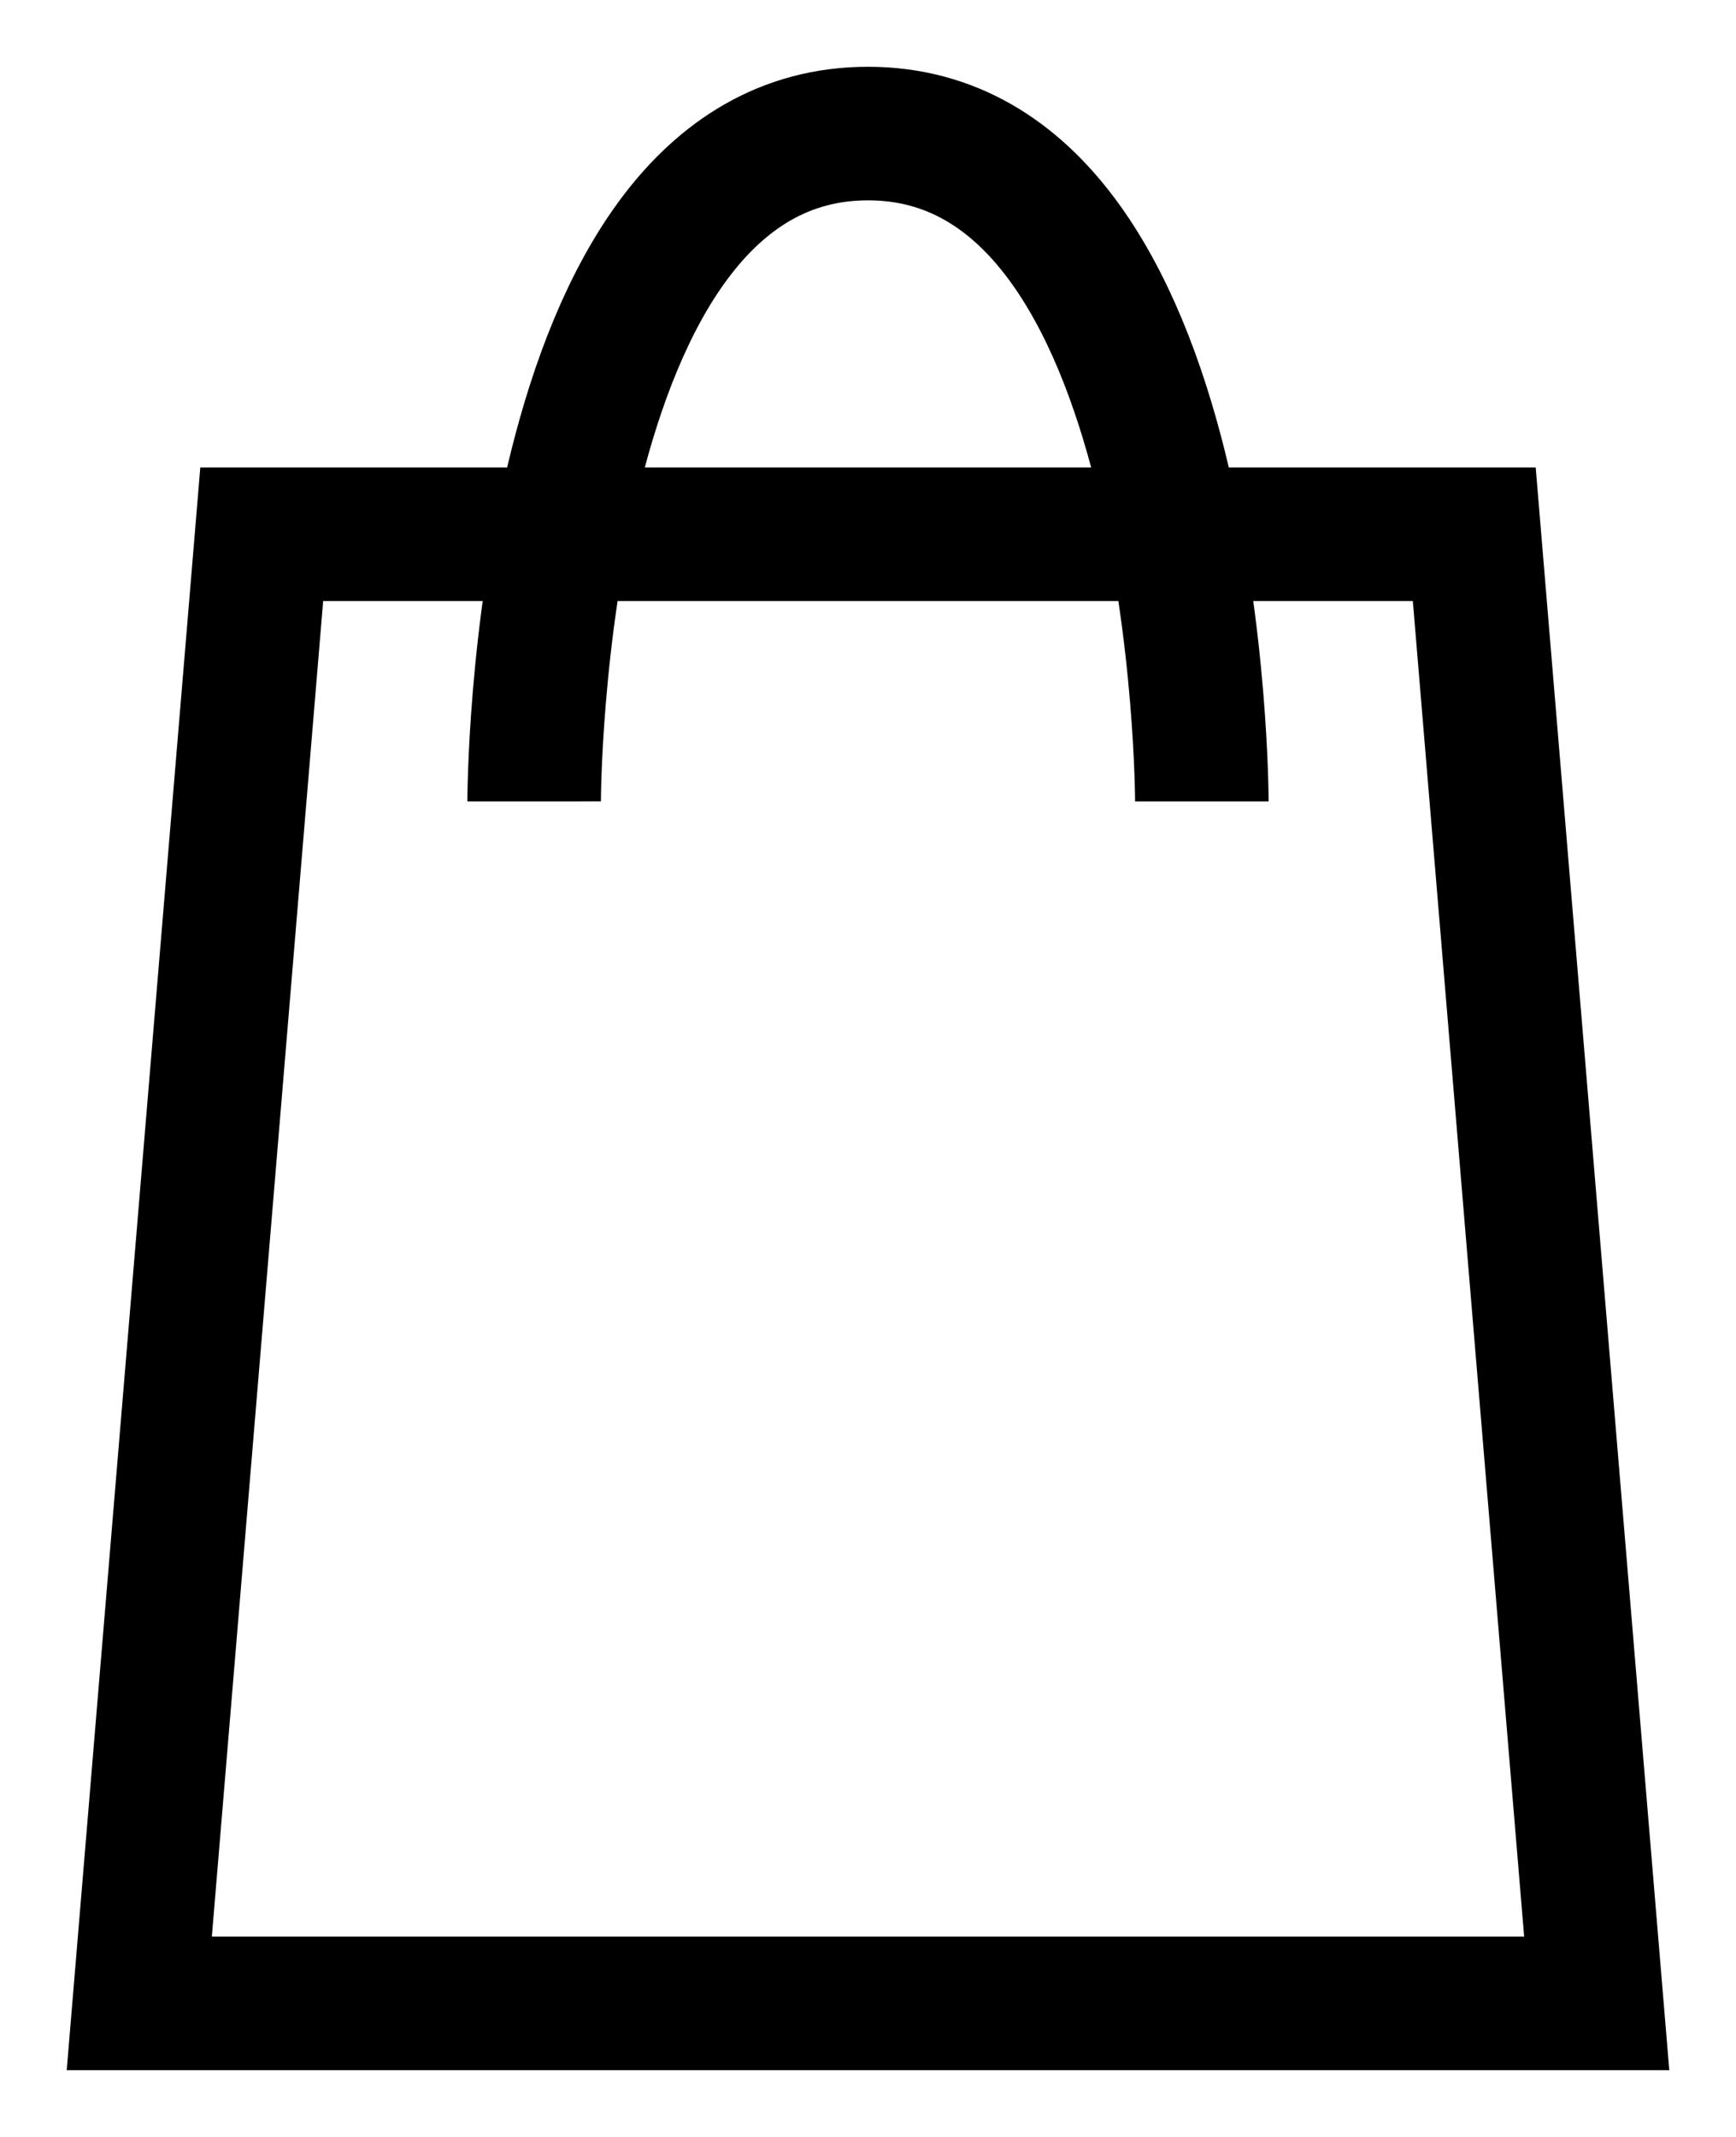 <svg width="13" height="16" viewBox="0 0 13 16" fill="none" xmlns="http://www.w3.org/2000/svg">
<path d="M4 6C4 6 3.999 1 6.5 1C9 1 9 6 9 6" stroke="black"/>
<path d="M1.043 15L1.96 4H11.04L11.957 15H1.043Z" stroke="black"/>
</svg>
